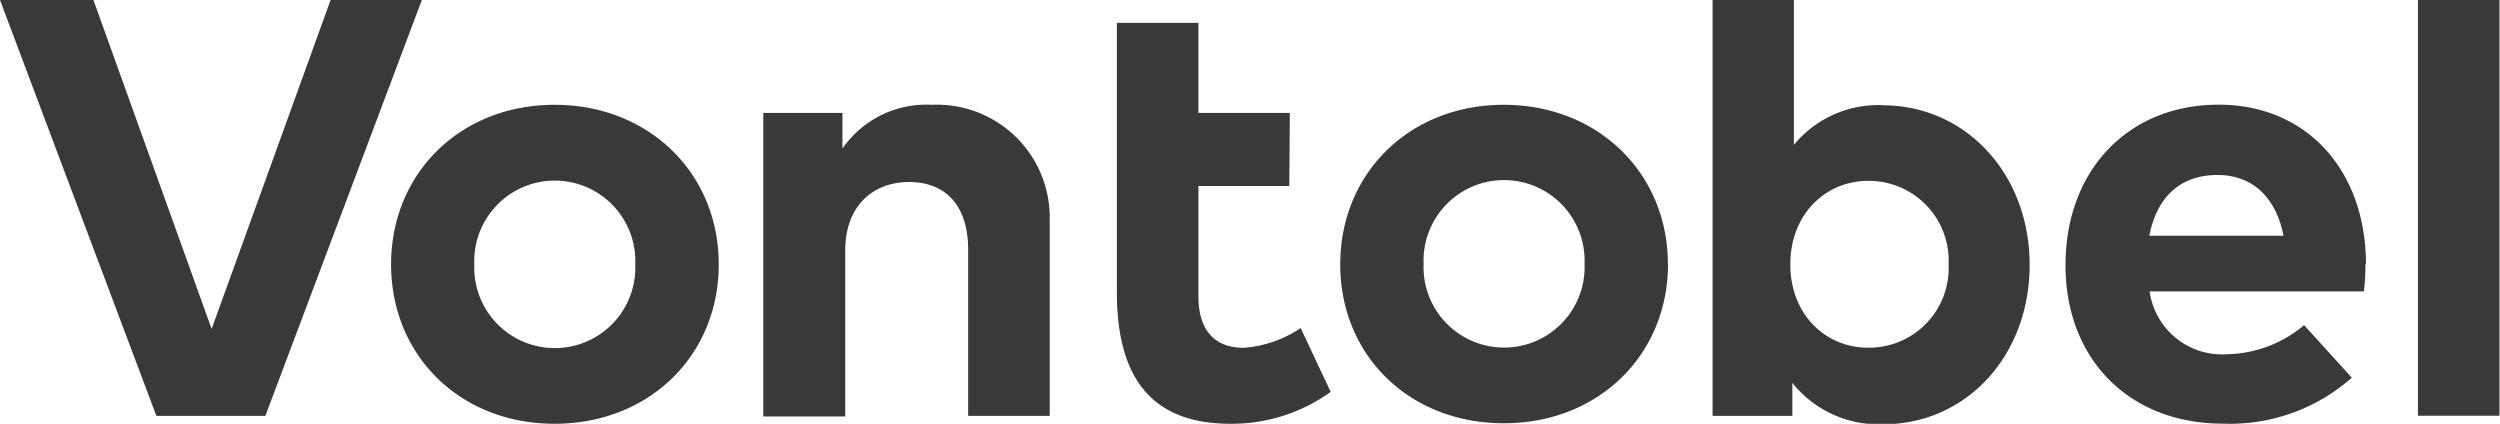 <svg xmlns="http://www.w3.org/2000/svg" width="195.86" height="33.2" viewBox="0 0 195.86 33.2"><path d="M146.36,27.24c-3.38,0-6.1-2.64-6.1-6.53s2.72-6.54,6.1-6.54a6.25,6.25,0,0,1,6.3,6.54,6.24,6.24,0,0,1-6.3,6.53m1.18-19a8.57,8.57,0,0,0-7,3.11V0h-6.37V32.58h6.25V30a8.67,8.67,0,0,0,7.1,3.24c6.54,0,11.49-5.37,11.49-12.49s-5-12.5-11.51-12.5m-46.49,6.32H93.89V23.2c0,3,1.57,4.05,3.55,4.05a9.23,9.23,0,0,0,4.46-1.55l2.35,5a13.24,13.24,0,0,1-7.86,2.5c-6.63,0-8.89-4.17-8.89-10.32V1.79h6.39V8.85h7.16Zm94.81,18h-6.39V0h6.39Zm-27.43-14.1h10.51c-.59-3-2.42-4.76-5.17-4.76-3,0-4.78,1.82-5.34,4.76m16.93,2.2a19.19,19.19,0,0,1-.12,2.16H168.41a5.73,5.73,0,0,0,6.1,4.92,9.6,9.6,0,0,0,6-2.28l3.74,4.12a14.4,14.4,0,0,1-10.11,3.6c-7.28,0-12.32-5-12.32-12.42s4.9-12.57,12-12.57c6.84,0,11.51,5.07,11.54,12.47m-73.83,0a6.31,6.31,0,1,0,12.61,0,6.31,6.31,0,1,0-12.61,0m19.15,0c0,7.15-5.46,12.49-12.86,12.49S105,27.86,105,20.71s5.44-12.5,12.81-12.5,12.86,5.34,12.86,12.5M82.24,17.47V32.58H75.85v-13c0-3.43-1.72-5.32-4.63-5.32-2.75,0-5,1.79-5,5.37v13H59.8V8.85H66v2.79a8,8,0,0,1,7-3.43,8.84,8.84,0,0,1,9.23,9.26M37.16,20.71a6.31,6.31,0,1,0,12.61,0,6.31,6.31,0,1,0-12.61,0m19.15,0c0,7.15-5.46,12.49-12.86,12.49S30.64,27.86,30.64,20.71s5.44-12.5,12.81-12.5,12.86,5.34,12.86,12.5M20.79,32.58H12.25L0,0H7.32l9.26,25.77L25.9,0h7.15Z" fill="#373a36"/></svg>